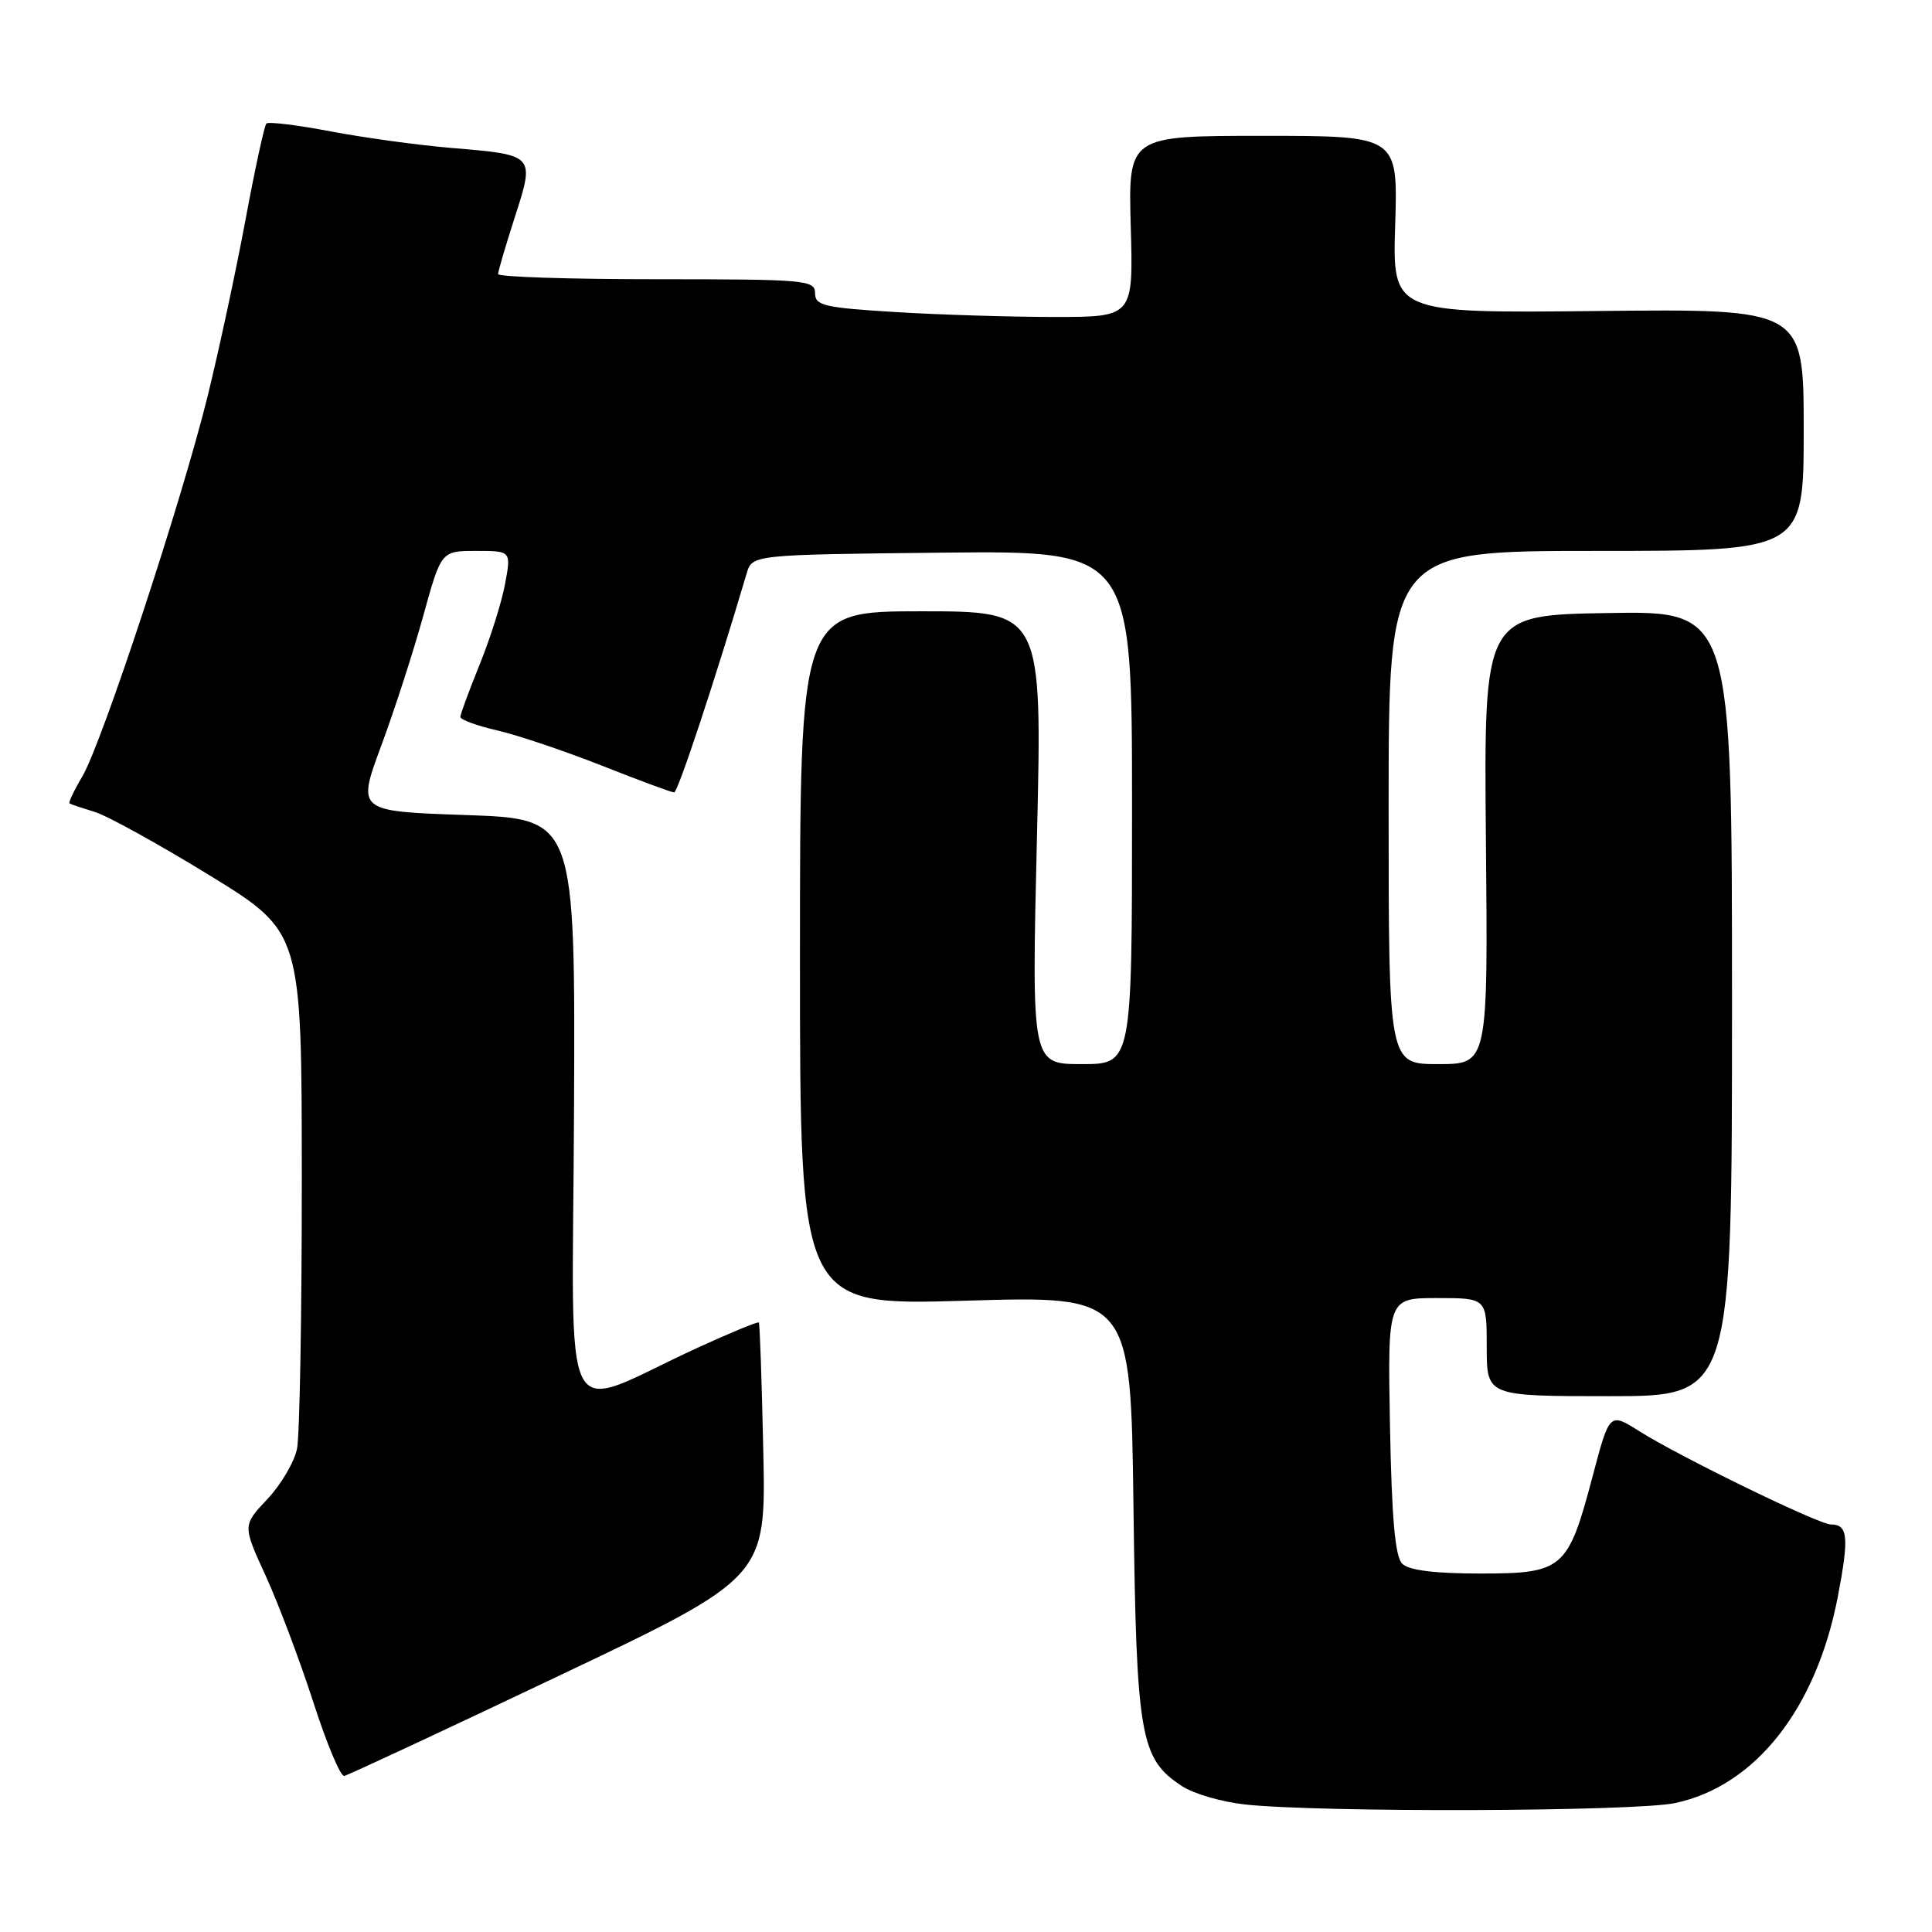 <?xml version="1.0" encoding="UTF-8" standalone="no"?>
<!DOCTYPE svg PUBLIC "-//W3C//DTD SVG 1.1//EN" "http://www.w3.org/Graphics/SVG/1.1/DTD/svg11.dtd" >
<svg xmlns="http://www.w3.org/2000/svg" xmlns:xlink="http://www.w3.org/1999/xlink" version="1.1" viewBox="0 0 256 256">
 <g >
 <path fill="currentColor"
d=" M 221.99 238.91 C 232.63 236.63 240.68 226.38 243.53 211.52 C 245.03 203.66 244.87 202.00 242.60 202.00 C 241.00 202.00 222.65 193.06 217.26 189.67 C 213.27 187.14 213.27 187.14 211.04 195.58 C 207.77 207.95 207.14 208.50 196.14 208.50 C 190.07 208.50 186.67 208.07 185.80 207.20 C 184.86 206.27 184.41 201.18 184.18 188.95 C 183.87 172.00 183.87 172.00 190.43 172.00 C 197.00 172.00 197.00 172.00 197.00 178.50 C 197.00 185.00 197.00 185.00 213.25 185.00 C 229.50 185.00 229.50 185.00 229.50 132.98 C 229.50 80.95 229.50 80.95 213.06 81.23 C 196.62 81.50 196.62 81.50 196.89 111.25 C 197.17 141.00 197.17 141.00 190.58 141.00 C 184.00 141.00 184.00 141.00 184.00 107.00 C 184.00 73.00 184.00 73.00 211.50 73.00 C 239.00 73.00 239.00 73.00 239.00 56.96 C 239.00 40.92 239.00 40.92 211.75 41.21 C 184.50 41.50 184.50 41.50 184.87 29.75 C 185.23 18.00 185.23 18.00 167.37 18.00 C 149.50 18.00 149.50 18.00 149.83 30.00 C 150.17 42.00 150.17 42.00 139.74 42.00 C 134.00 42.00 124.52 41.71 118.66 41.35 C 109.19 40.77 108.00 40.49 108.00 38.85 C 108.00 37.11 106.76 37.00 87.00 37.00 C 75.45 37.00 66.00 36.69 66.00 36.32 C 66.00 35.95 67.00 32.55 68.22 28.76 C 70.88 20.50 70.90 20.53 59.89 19.61 C 55.52 19.25 48.32 18.26 43.87 17.42 C 39.42 16.57 35.57 16.10 35.30 16.37 C 35.03 16.63 33.78 22.40 32.52 29.18 C 31.26 35.95 29.00 46.45 27.51 52.50 C 24.07 66.44 13.53 98.43 10.91 102.88 C 9.81 104.73 9.05 106.34 9.21 106.46 C 9.37 106.57 10.87 107.07 12.54 107.58 C 14.22 108.09 21.08 111.88 27.79 116.00 C 39.98 123.50 39.98 123.50 39.99 156.13 C 40.00 174.07 39.71 190.19 39.36 191.95 C 39.01 193.71 37.24 196.72 35.43 198.64 C 32.14 202.13 32.14 202.13 35.21 208.81 C 36.89 212.49 39.72 220.00 41.50 225.50 C 43.27 231.00 45.12 235.42 45.61 235.32 C 46.10 235.23 58.88 229.27 74.00 222.08 C 101.50 209.02 101.50 209.02 101.14 192.26 C 100.94 183.04 100.68 175.38 100.55 175.24 C 100.41 175.09 96.75 176.61 92.40 178.60 C 73.82 187.14 75.87 191.08 76.06 147.24 C 76.23 108.50 76.23 108.50 61.76 108.00 C 47.30 107.50 47.30 107.50 50.51 98.83 C 52.28 94.06 54.79 86.30 56.09 81.58 C 58.46 73.00 58.46 73.00 63.10 73.00 C 67.74 73.00 67.74 73.00 66.92 77.40 C 66.47 79.82 64.95 84.62 63.55 88.07 C 62.15 91.52 61.00 94.64 61.00 95.00 C 61.00 95.36 63.21 96.17 65.91 96.79 C 68.61 97.41 74.84 99.52 79.77 101.46 C 84.69 103.41 88.99 105.00 89.33 105.00 C 89.82 105.00 94.78 90.01 98.93 76.00 C 99.67 73.50 99.67 73.50 124.83 73.23 C 150.00 72.97 150.00 72.97 150.00 106.98 C 150.00 141.00 150.00 141.00 143.35 141.00 C 136.69 141.00 136.69 141.00 137.40 111.00 C 138.11 81.00 138.11 81.00 122.05 81.00 C 106.00 81.00 106.00 81.00 106.00 127.00 C 106.00 173.00 106.00 173.00 127.92 172.35 C 149.83 171.69 149.83 171.69 150.19 199.59 C 150.58 230.19 151.07 233.04 156.62 236.67 C 158.15 237.68 161.90 238.77 164.95 239.10 C 174.94 240.19 216.68 240.05 221.99 238.91 Z "/>
</g>
</svg>